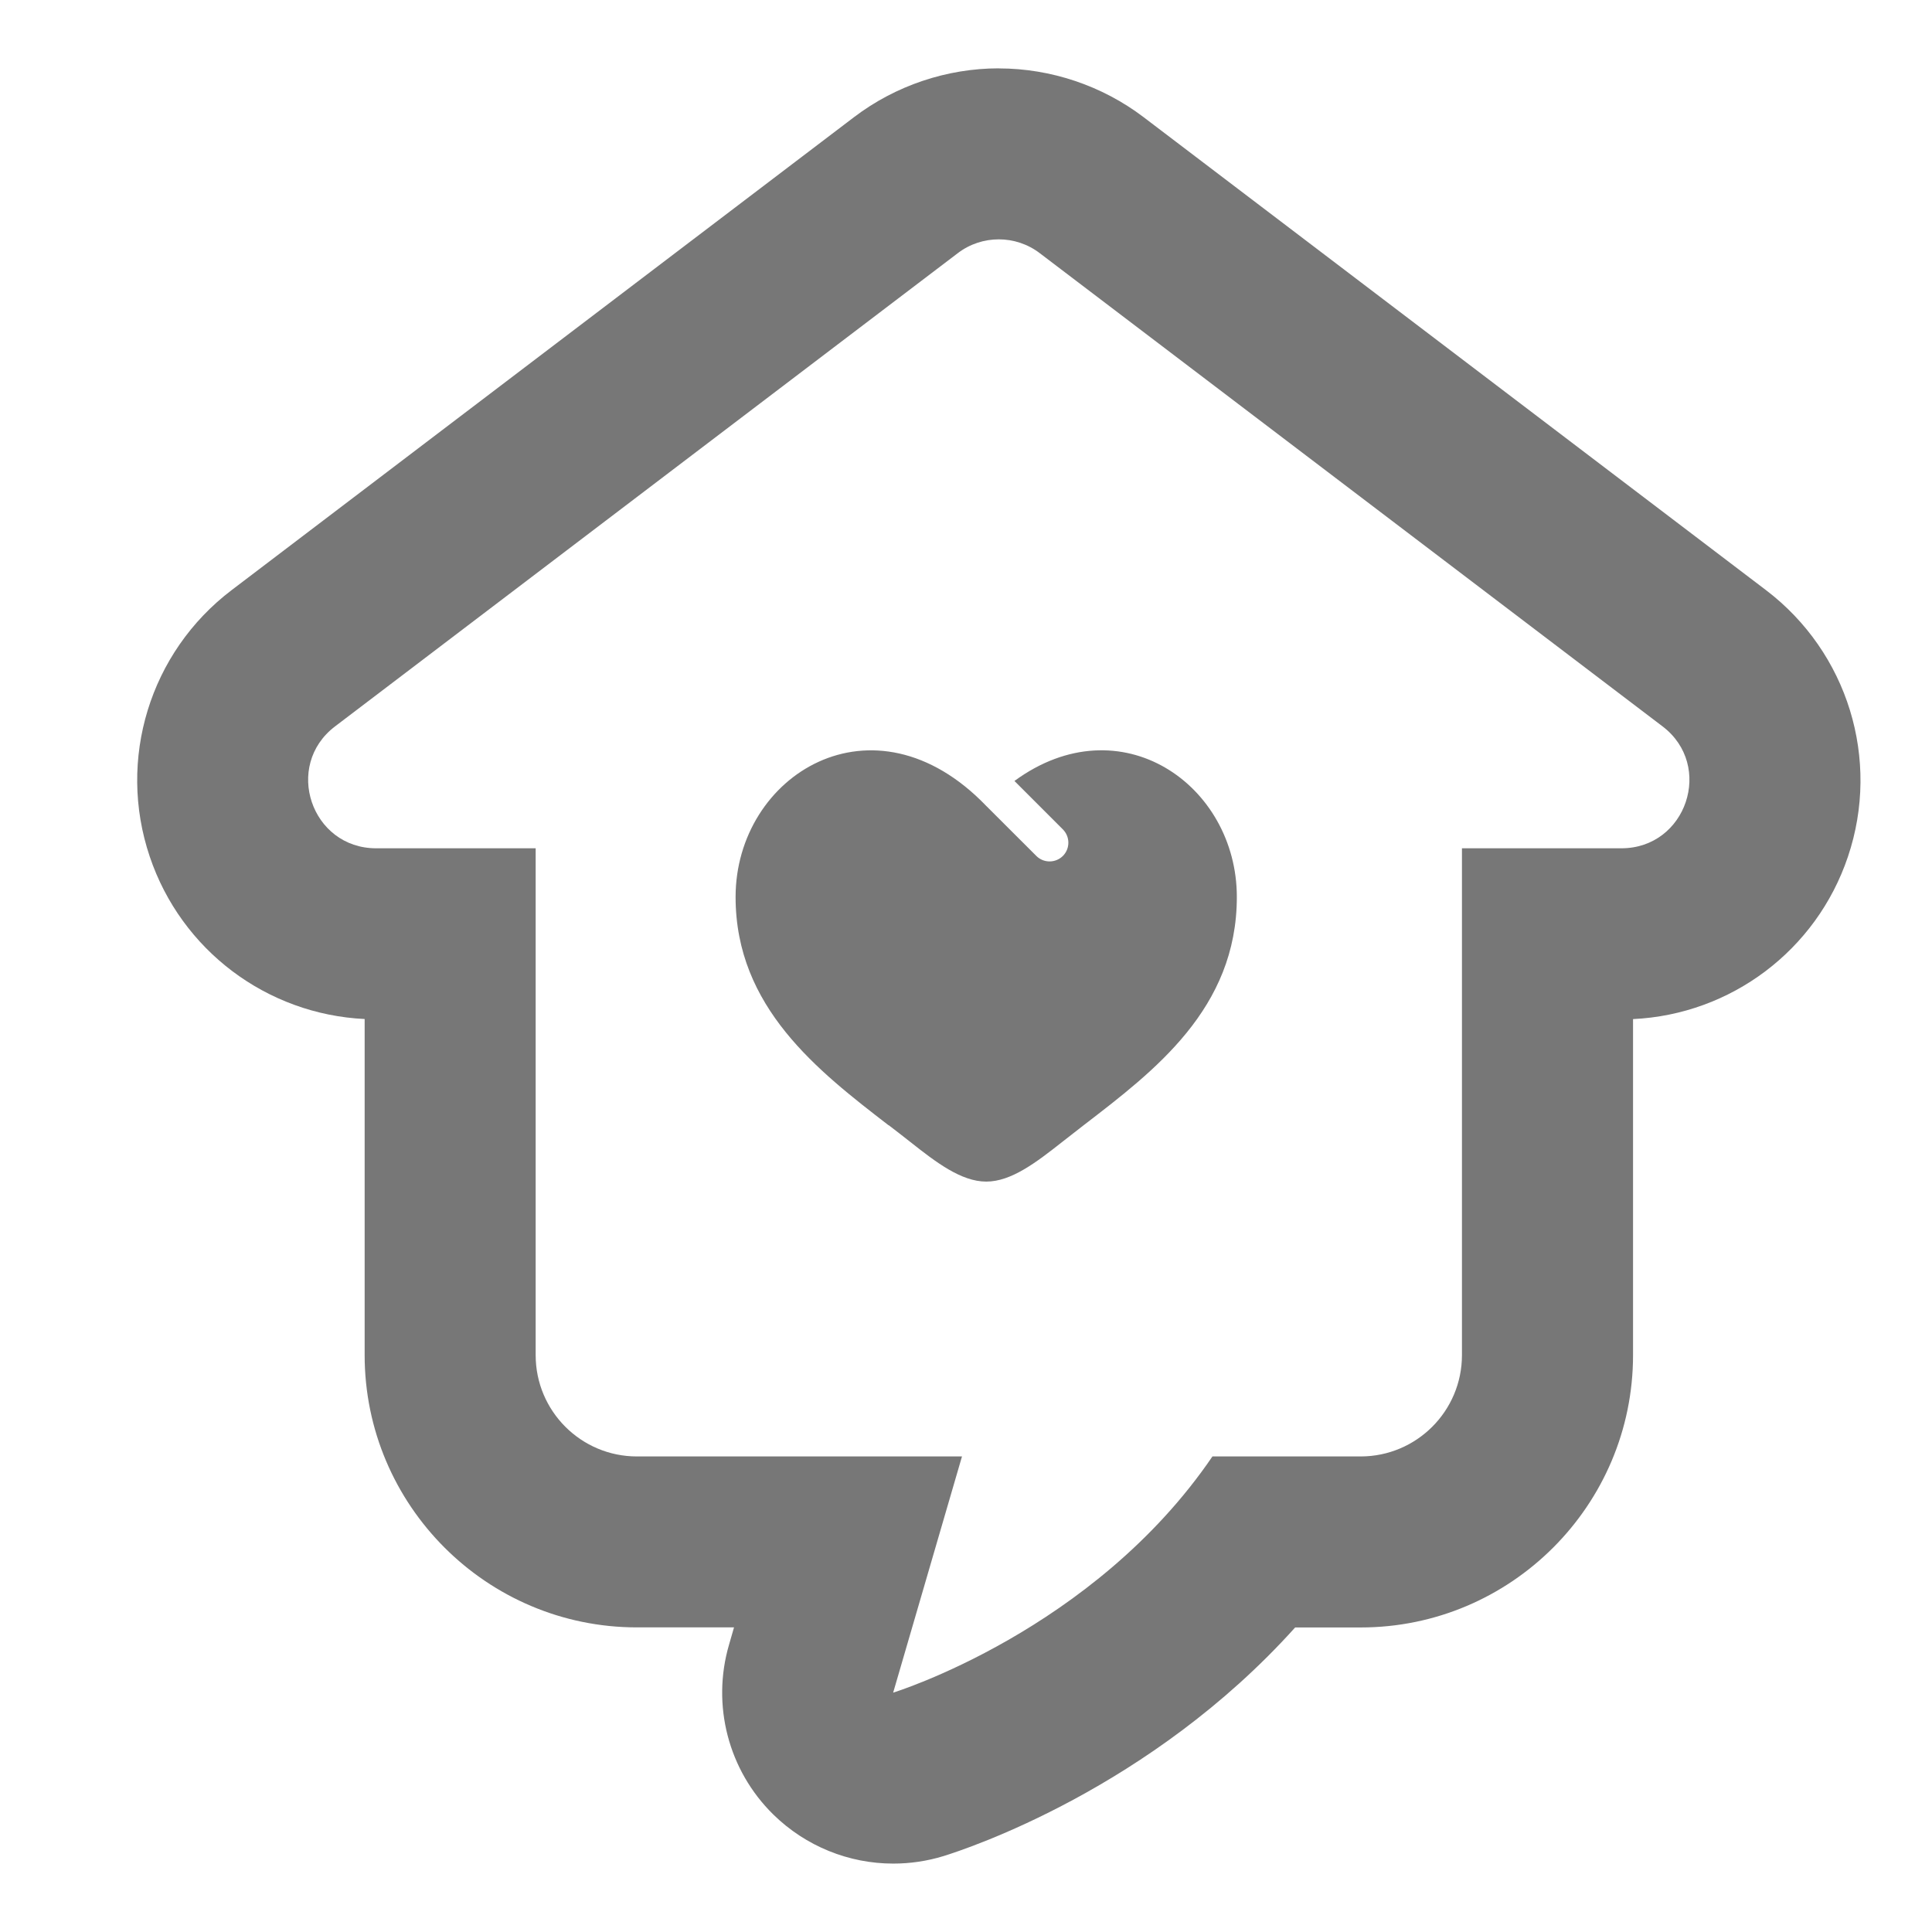 <svg width="24" height="24" viewBox="0 0 25 27" fill="none" xmlns="http://www.w3.org/2000/svg">
<path d="M12.958 3.345C13.16 3.345 13.362 3.409 13.532 3.539L22.234 10.151C22.957 10.7 22.568 11.855 21.659 11.855H19.431V18.938C19.431 19.719 18.797 20.354 18.015 20.354H15.944C14.284 22.793 11.482 23.655 11.482 23.655L12.444 20.354H7.901C7.12 20.354 6.486 19.72 6.486 18.938V11.855H4.257C3.348 11.855 2.959 10.7 3.683 10.151L12.384 3.539C12.553 3.409 12.756 3.345 12.959 3.345M12.959 0.955C12.233 0.955 11.516 1.196 10.938 1.635L2.237 8.247C1.094 9.115 0.634 10.613 1.093 11.972C1.534 13.28 2.728 14.175 4.096 14.241V18.937C4.096 21.035 5.802 22.743 7.901 22.743H9.258L9.188 22.986C8.942 23.83 9.179 24.741 9.806 25.357C10.26 25.803 10.865 26.044 11.483 26.044C11.718 26.044 11.955 26.01 12.186 25.939C12.509 25.839 15.076 24.996 17.1 22.744H18.016C20.114 22.744 21.822 21.037 21.822 18.938V14.242C23.19 14.177 24.385 13.281 24.825 11.973C25.284 10.613 24.823 9.117 23.681 8.248L14.98 1.636C14.402 1.197 13.684 0.956 12.959 0.956V0.955Z" fill="#777777"/>
<path d="M11.418 15.726C10.435 14.968 9.28 14.078 9.28 12.536C9.28 10.832 11.207 9.625 12.782 11.262L13.483 11.962C13.585 12.064 13.751 12.064 13.854 11.962C13.956 11.86 13.956 11.694 13.854 11.591L13.177 10.914C14.663 9.826 16.285 10.972 16.285 12.535C16.285 14.097 15.13 14.967 14.146 15.724C14.044 15.803 13.944 15.881 13.847 15.957C13.483 16.244 13.133 16.513 12.783 16.513C12.433 16.513 12.082 16.244 11.719 15.957C11.623 15.881 11.522 15.803 11.419 15.724L11.418 15.726Z" fill="#777777"/>
</svg>
